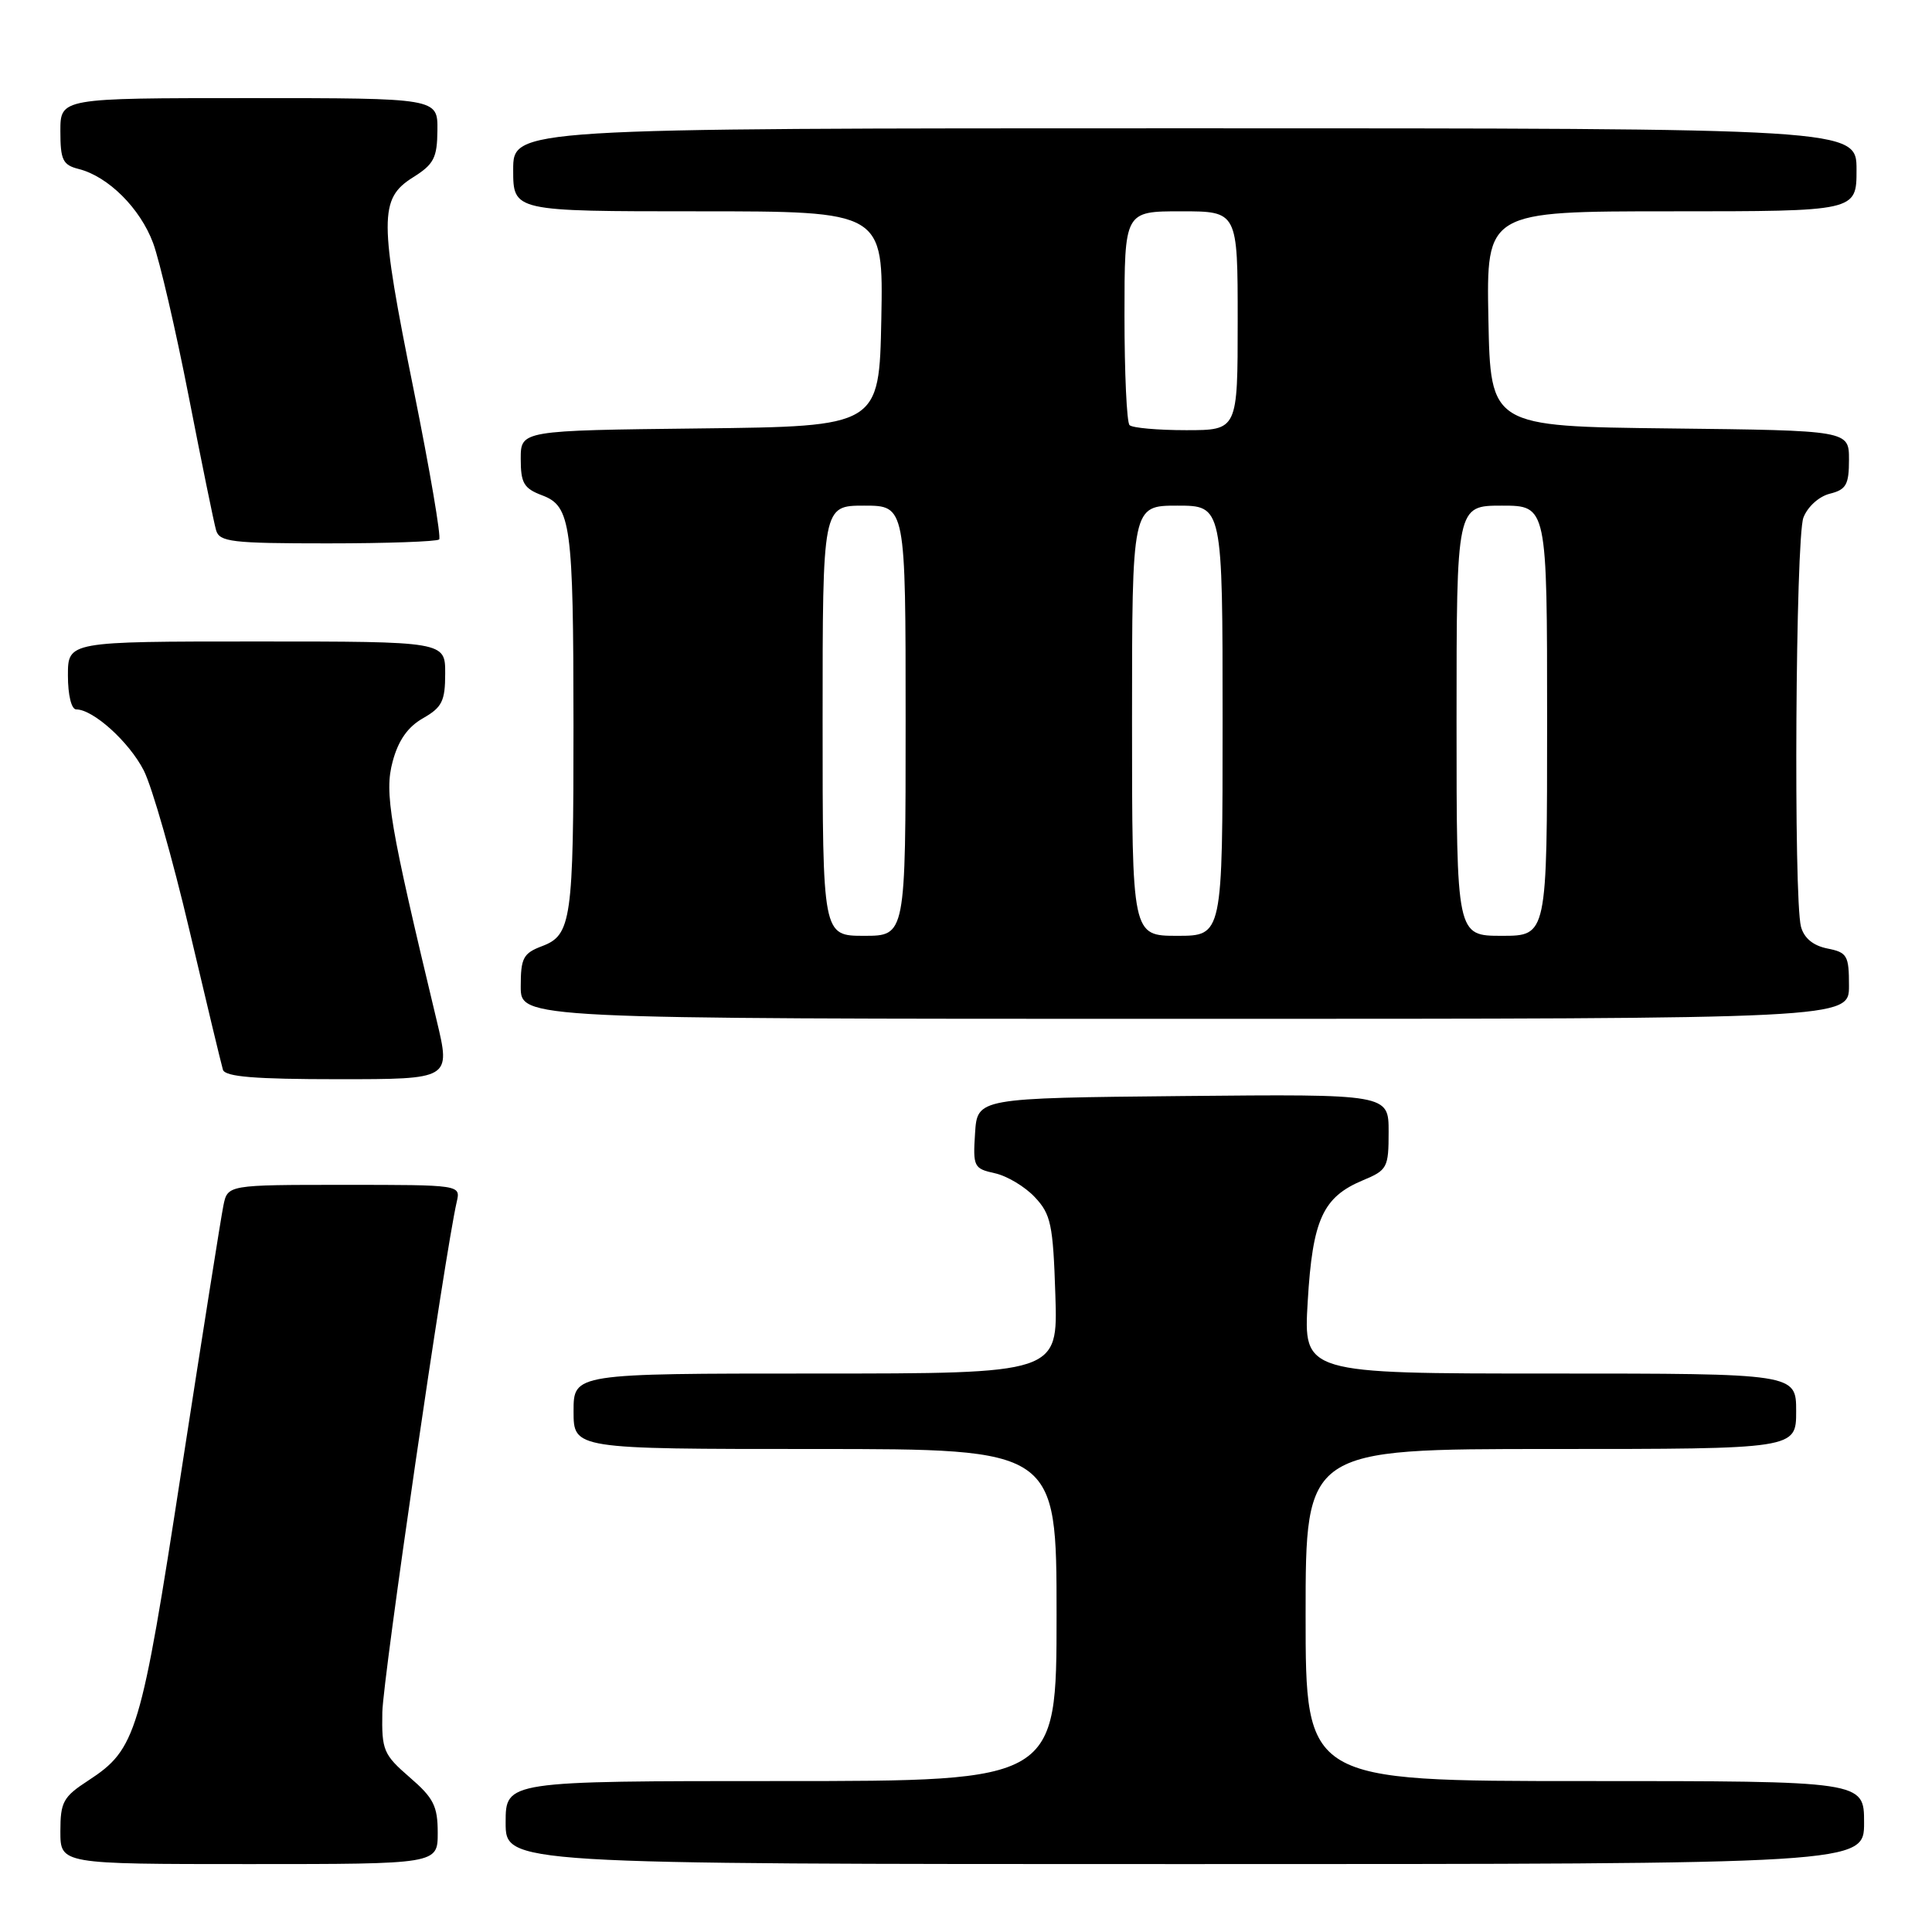 <?xml version="1.0" encoding="UTF-8" standalone="no"?>
<!DOCTYPE svg PUBLIC "-//W3C//DTD SVG 1.1//EN" "http://www.w3.org/Graphics/SVG/1.1/DTD/svg11.dtd" >
<svg xmlns="http://www.w3.org/2000/svg" xmlns:xlink="http://www.w3.org/1999/xlink" version="1.1" viewBox="0 0 256 256">
 <g >
 <path fill="currentColor"
d=" M 58.00 242.86 C 58.00 239.32 57.46 238.24 54.28 235.50 C 50.81 232.49 50.57 231.92 50.66 226.89 C 50.75 222.33 58.95 166.07 60.52 159.25 C 61.04 157.00 61.04 157.00 45.60 157.00 C 30.16 157.00 30.16 157.00 29.60 159.75 C 29.29 161.26 26.79 177.06 24.04 194.86 C 18.66 229.78 18.06 231.77 11.71 235.92 C 8.37 238.09 8.00 238.77 8.00 242.67 C 8.00 247.00 8.00 247.00 33.00 247.00 C 58.00 247.00 58.00 247.00 58.00 242.86 Z  M 247.00 241.50 C 247.00 236.00 247.00 236.00 210.00 236.00 C 173.00 236.00 173.00 236.00 173.00 214.00 C 173.00 192.00 173.00 192.00 205.50 192.00 C 238.00 192.00 238.00 192.00 238.00 187.00 C 238.00 182.00 238.00 182.00 205.35 182.00 C 172.71 182.00 172.71 182.00 173.28 172.44 C 173.92 161.60 175.28 158.62 180.58 156.40 C 183.83 155.05 184.00 154.72 184.00 149.97 C 184.00 144.97 184.00 144.97 156.75 145.23 C 129.50 145.50 129.50 145.50 129.20 150.16 C 128.91 154.59 129.04 154.85 131.82 155.46 C 133.43 155.81 135.82 157.24 137.12 158.63 C 139.25 160.89 139.54 162.24 139.84 171.58 C 140.18 182.00 140.18 182.00 108.09 182.00 C 76.00 182.00 76.00 182.00 76.00 187.00 C 76.00 192.00 76.00 192.00 108.00 192.00 C 140.00 192.00 140.00 192.00 140.00 214.00 C 140.00 236.00 140.00 236.00 103.50 236.00 C 67.00 236.00 67.00 236.00 67.00 241.50 C 67.00 247.00 67.00 247.00 157.00 247.00 C 247.00 247.00 247.00 247.00 247.00 241.50 Z  M 57.87 135.25 C 51.58 109.02 50.91 105.06 52.03 100.90 C 52.78 98.10 54.03 96.32 56.05 95.17 C 58.57 93.73 58.99 92.90 58.99 89.25 C 59.00 85.00 59.00 85.00 34.00 85.00 C 9.00 85.00 9.00 85.00 9.00 89.50 C 9.00 92.10 9.46 94.00 10.10 94.00 C 12.35 94.00 17.11 98.30 19.05 102.09 C 20.15 104.25 22.87 113.78 25.10 123.26 C 27.33 132.74 29.33 141.06 29.54 141.75 C 29.84 142.68 33.79 143.00 44.83 143.00 C 59.72 143.00 59.72 143.00 57.87 135.25 Z  M 245.00 130.62 C 245.00 126.61 244.77 126.20 242.13 125.68 C 240.25 125.30 239.05 124.31 238.64 122.80 C 237.64 119.04 237.92 71.35 238.96 68.59 C 239.51 67.15 241.02 65.78 242.46 65.42 C 244.63 64.88 245.00 64.22 245.00 60.91 C 245.00 57.04 245.00 57.04 221.25 56.77 C 197.50 56.50 197.50 56.50 197.22 42.25 C 196.95 28.00 196.95 28.00 221.47 28.00 C 246.00 28.00 246.00 28.00 246.00 22.50 C 246.00 17.00 246.00 17.00 157.00 17.00 C 68.00 17.00 68.00 17.00 68.00 22.50 C 68.00 28.00 68.00 28.00 92.53 28.00 C 117.05 28.00 117.05 28.00 116.78 42.25 C 116.50 56.50 116.50 56.50 92.75 56.77 C 69.00 57.04 69.00 57.04 69.00 60.80 C 69.00 64.02 69.41 64.72 71.85 65.64 C 75.65 67.07 75.98 69.48 75.99 96.12 C 76.00 121.86 75.71 123.90 71.85 125.36 C 69.33 126.31 69.00 126.93 69.00 130.72 C 69.00 135.00 69.00 135.00 157.00 135.00 C 245.00 135.00 245.00 135.00 245.00 130.62 Z  M 58.19 71.48 C 58.48 71.19 56.96 62.30 54.83 51.73 C 50.24 29.01 50.23 26.33 54.71 23.51 C 57.49 21.77 57.93 20.93 57.96 17.25 C 58.00 13.00 58.00 13.00 33.00 13.00 C 8.00 13.00 8.00 13.00 8.00 17.39 C 8.00 21.20 8.32 21.86 10.42 22.39 C 14.33 23.37 18.58 27.60 20.29 32.21 C 21.16 34.57 23.28 43.70 25.00 52.50 C 26.72 61.30 28.35 69.29 28.63 70.25 C 29.08 71.81 30.67 72.00 43.40 72.00 C 51.25 72.00 57.90 71.76 58.19 71.48 Z  M 109.00 95.50 C 109.00 67.00 109.00 67.00 114.50 67.00 C 120.00 67.00 120.00 67.00 120.00 95.50 C 120.00 124.00 120.00 124.00 114.50 124.00 C 109.00 124.00 109.00 124.00 109.00 95.50 Z  M 150.00 95.50 C 150.00 67.00 150.00 67.00 156.00 67.00 C 162.00 67.00 162.00 67.00 162.00 95.50 C 162.00 124.00 162.00 124.00 156.00 124.00 C 150.00 124.00 150.00 124.00 150.00 95.50 Z  M 193.00 95.50 C 193.00 67.00 193.00 67.00 199.00 67.00 C 205.00 67.00 205.00 67.00 205.00 95.50 C 205.00 124.00 205.00 124.00 199.00 124.00 C 193.00 124.00 193.00 124.00 193.00 95.50 Z  M 149.67 56.33 C 149.30 55.97 149.00 49.44 149.00 41.83 C 149.00 28.00 149.00 28.00 156.50 28.00 C 164.00 28.00 164.00 28.00 164.00 42.50 C 164.00 57.00 164.00 57.00 157.17 57.00 C 153.41 57.00 150.03 56.70 149.67 56.33 Z "/>
</g>
</svg>